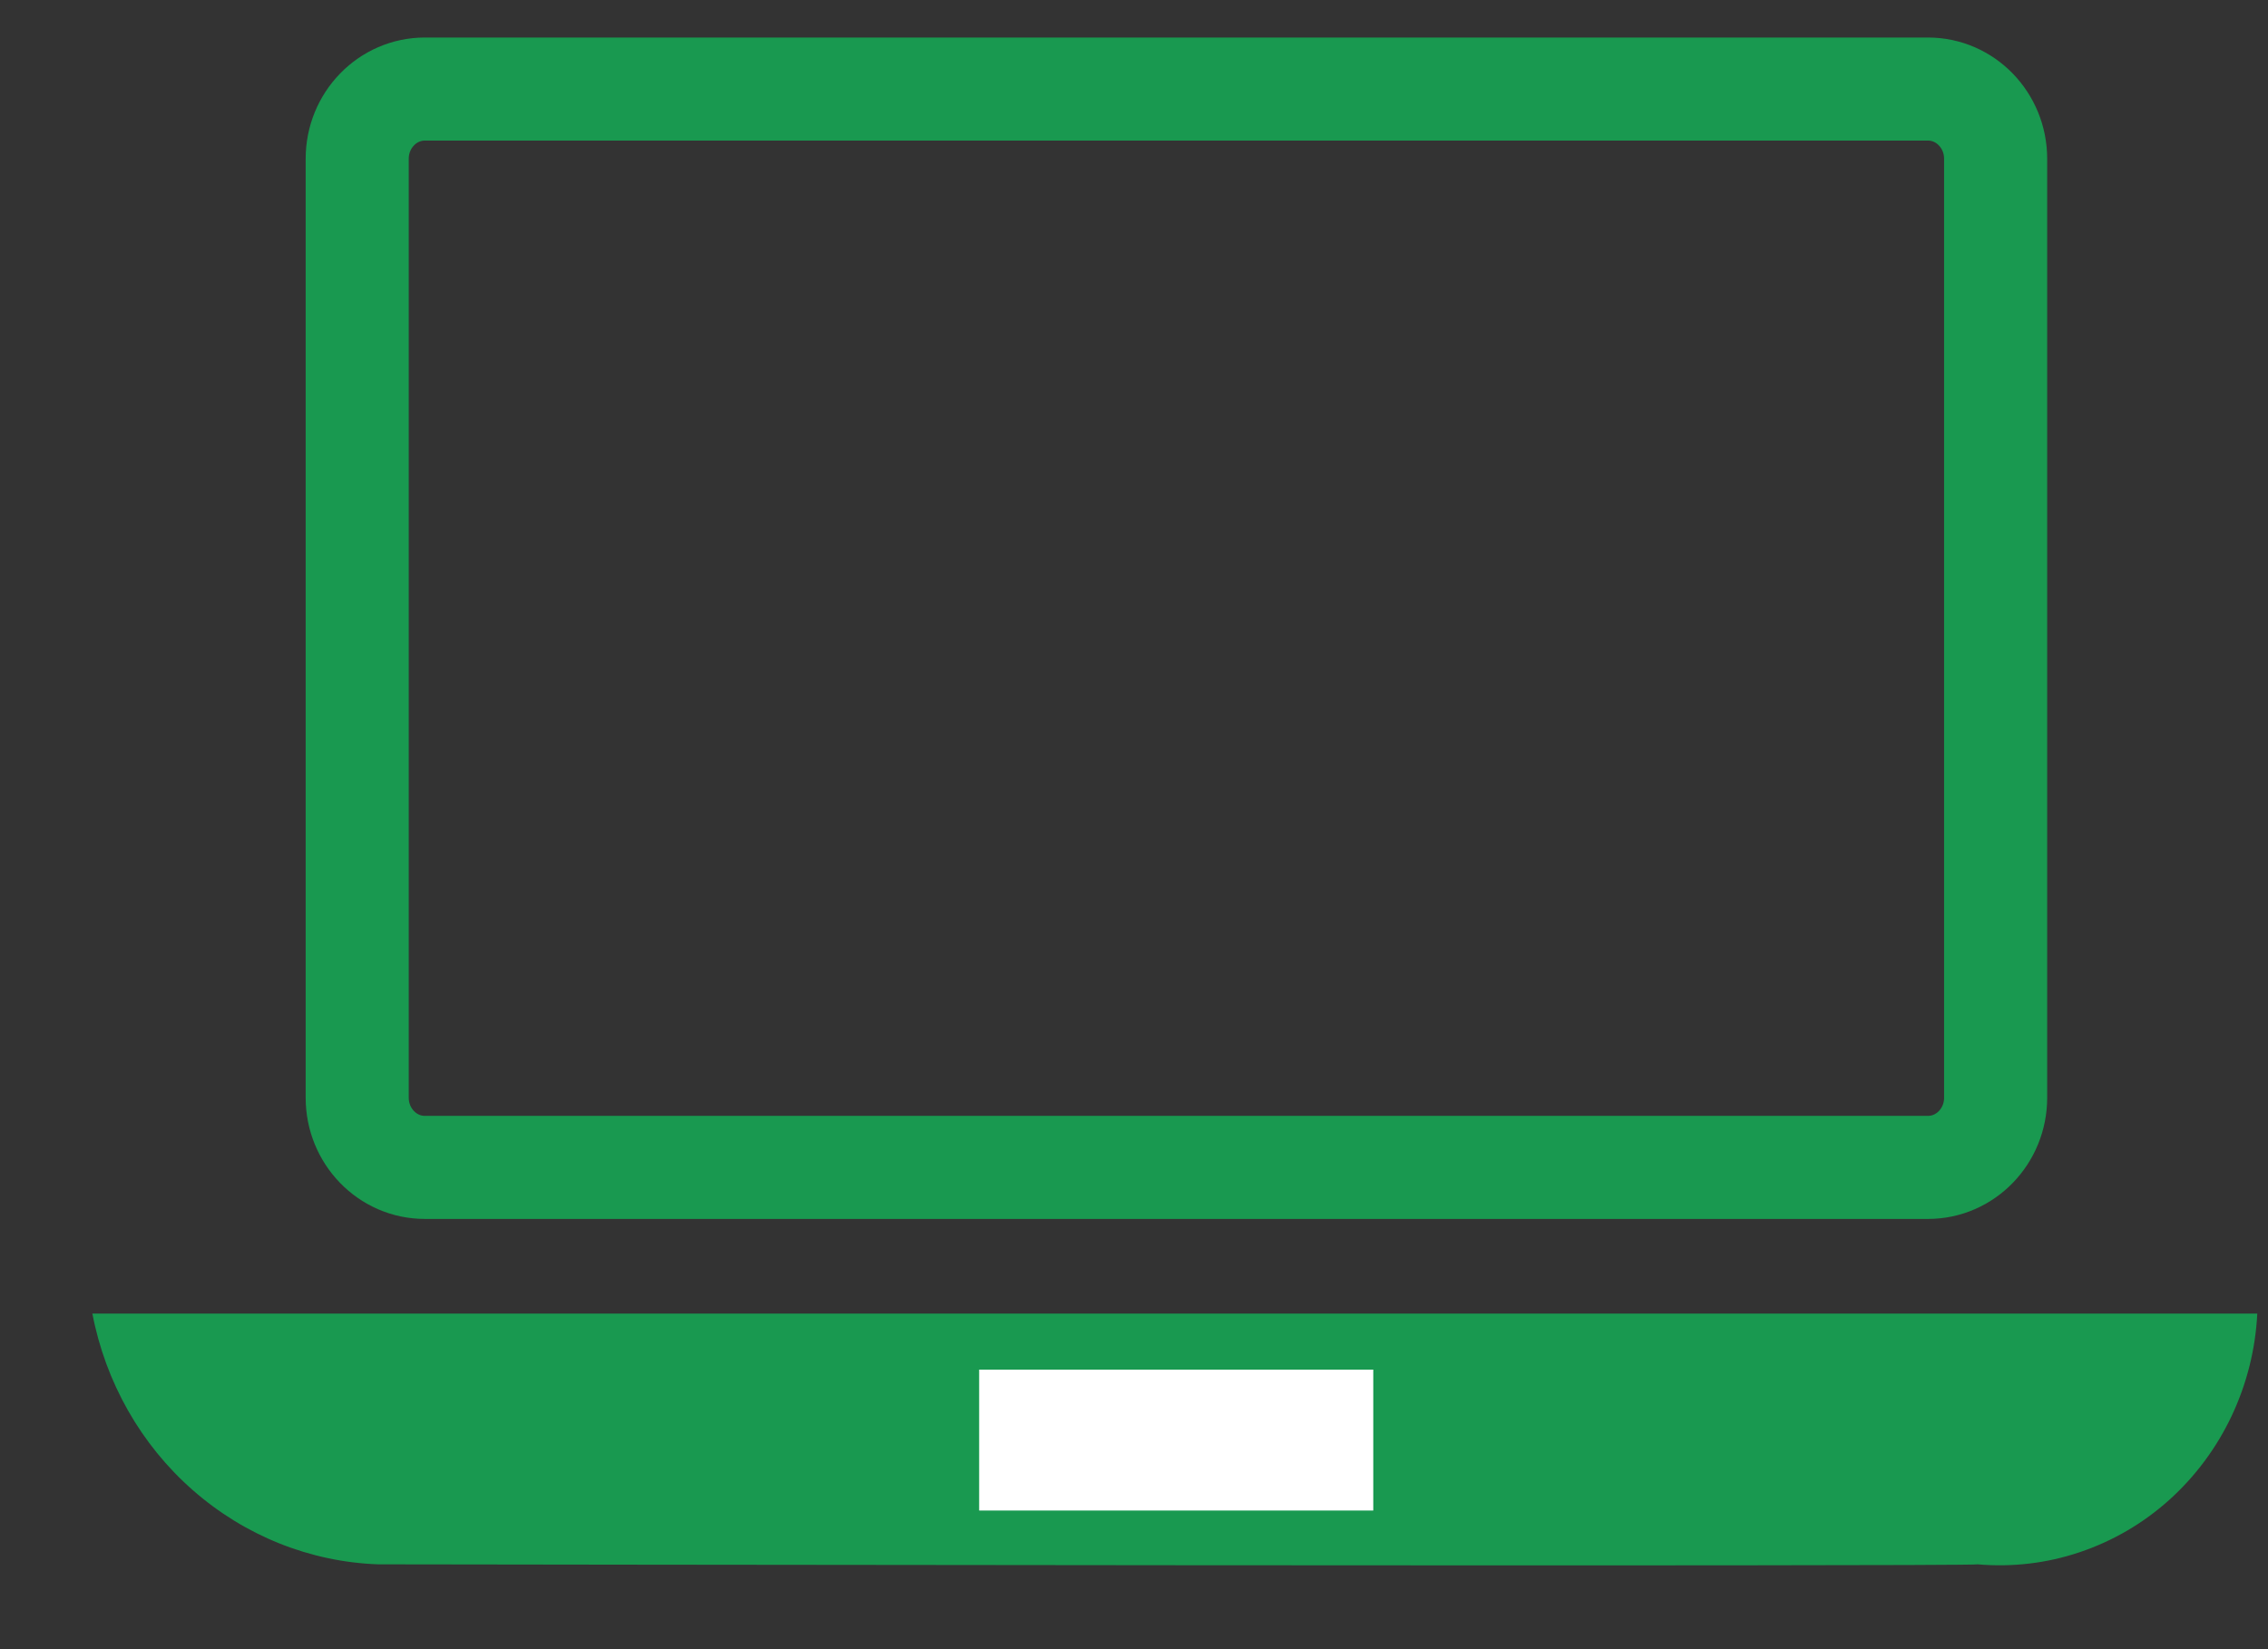 <svg width="22" height="16" viewBox="0 0 22 16" fill="none" xmlns="http://www.w3.org/2000/svg">
<rect x="0" y="0" width="22" height="16" fill="#333333" stroke="none"/>
<g clip-path="url(#clip0_5037_1062)">
<path d="M18.702 0.864H4.121C3.759 0.864 3.465 1.167 3.465 1.54V10.65C3.465 11.023 3.759 11.326 4.121 11.326H18.702C19.064 11.326 19.358 11.023 19.358 10.65V1.54C19.358 1.167 19.064 0.864 18.702 0.864Z" stroke="#199950"/>
<path d="M0.896 12.744H21.896C21.879 13.089 21.794 13.427 21.647 13.738C21.5 14.049 21.294 14.325 21.041 14.553C20.788 14.78 20.493 14.952 20.174 15.059C19.855 15.167 19.518 15.206 19.184 15.177C19.194 15.2 3.667 15.177 3.667 15.177C3.006 15.153 2.373 14.899 1.87 14.457C1.367 14.016 1.024 13.412 0.896 12.744Z" fill="#199950"/>
<path d="M13.321 13.479H9.498V14.463H13.321V13.479Z" fill="#199950"/>
<path d="M10.154 14.464V13.479M9.498 13.788H13.321H9.498ZM12.665 13.479V14.464V13.479ZM13.321 14.155H9.498H13.321Z" stroke="white"/>
</g>
<defs>
<clipPath id="clip0_5037_1062">
<rect width="21" height="15" fill="white" transform="translate(0.896 0.188)"/>
</clipPath>
</defs>
</svg>
